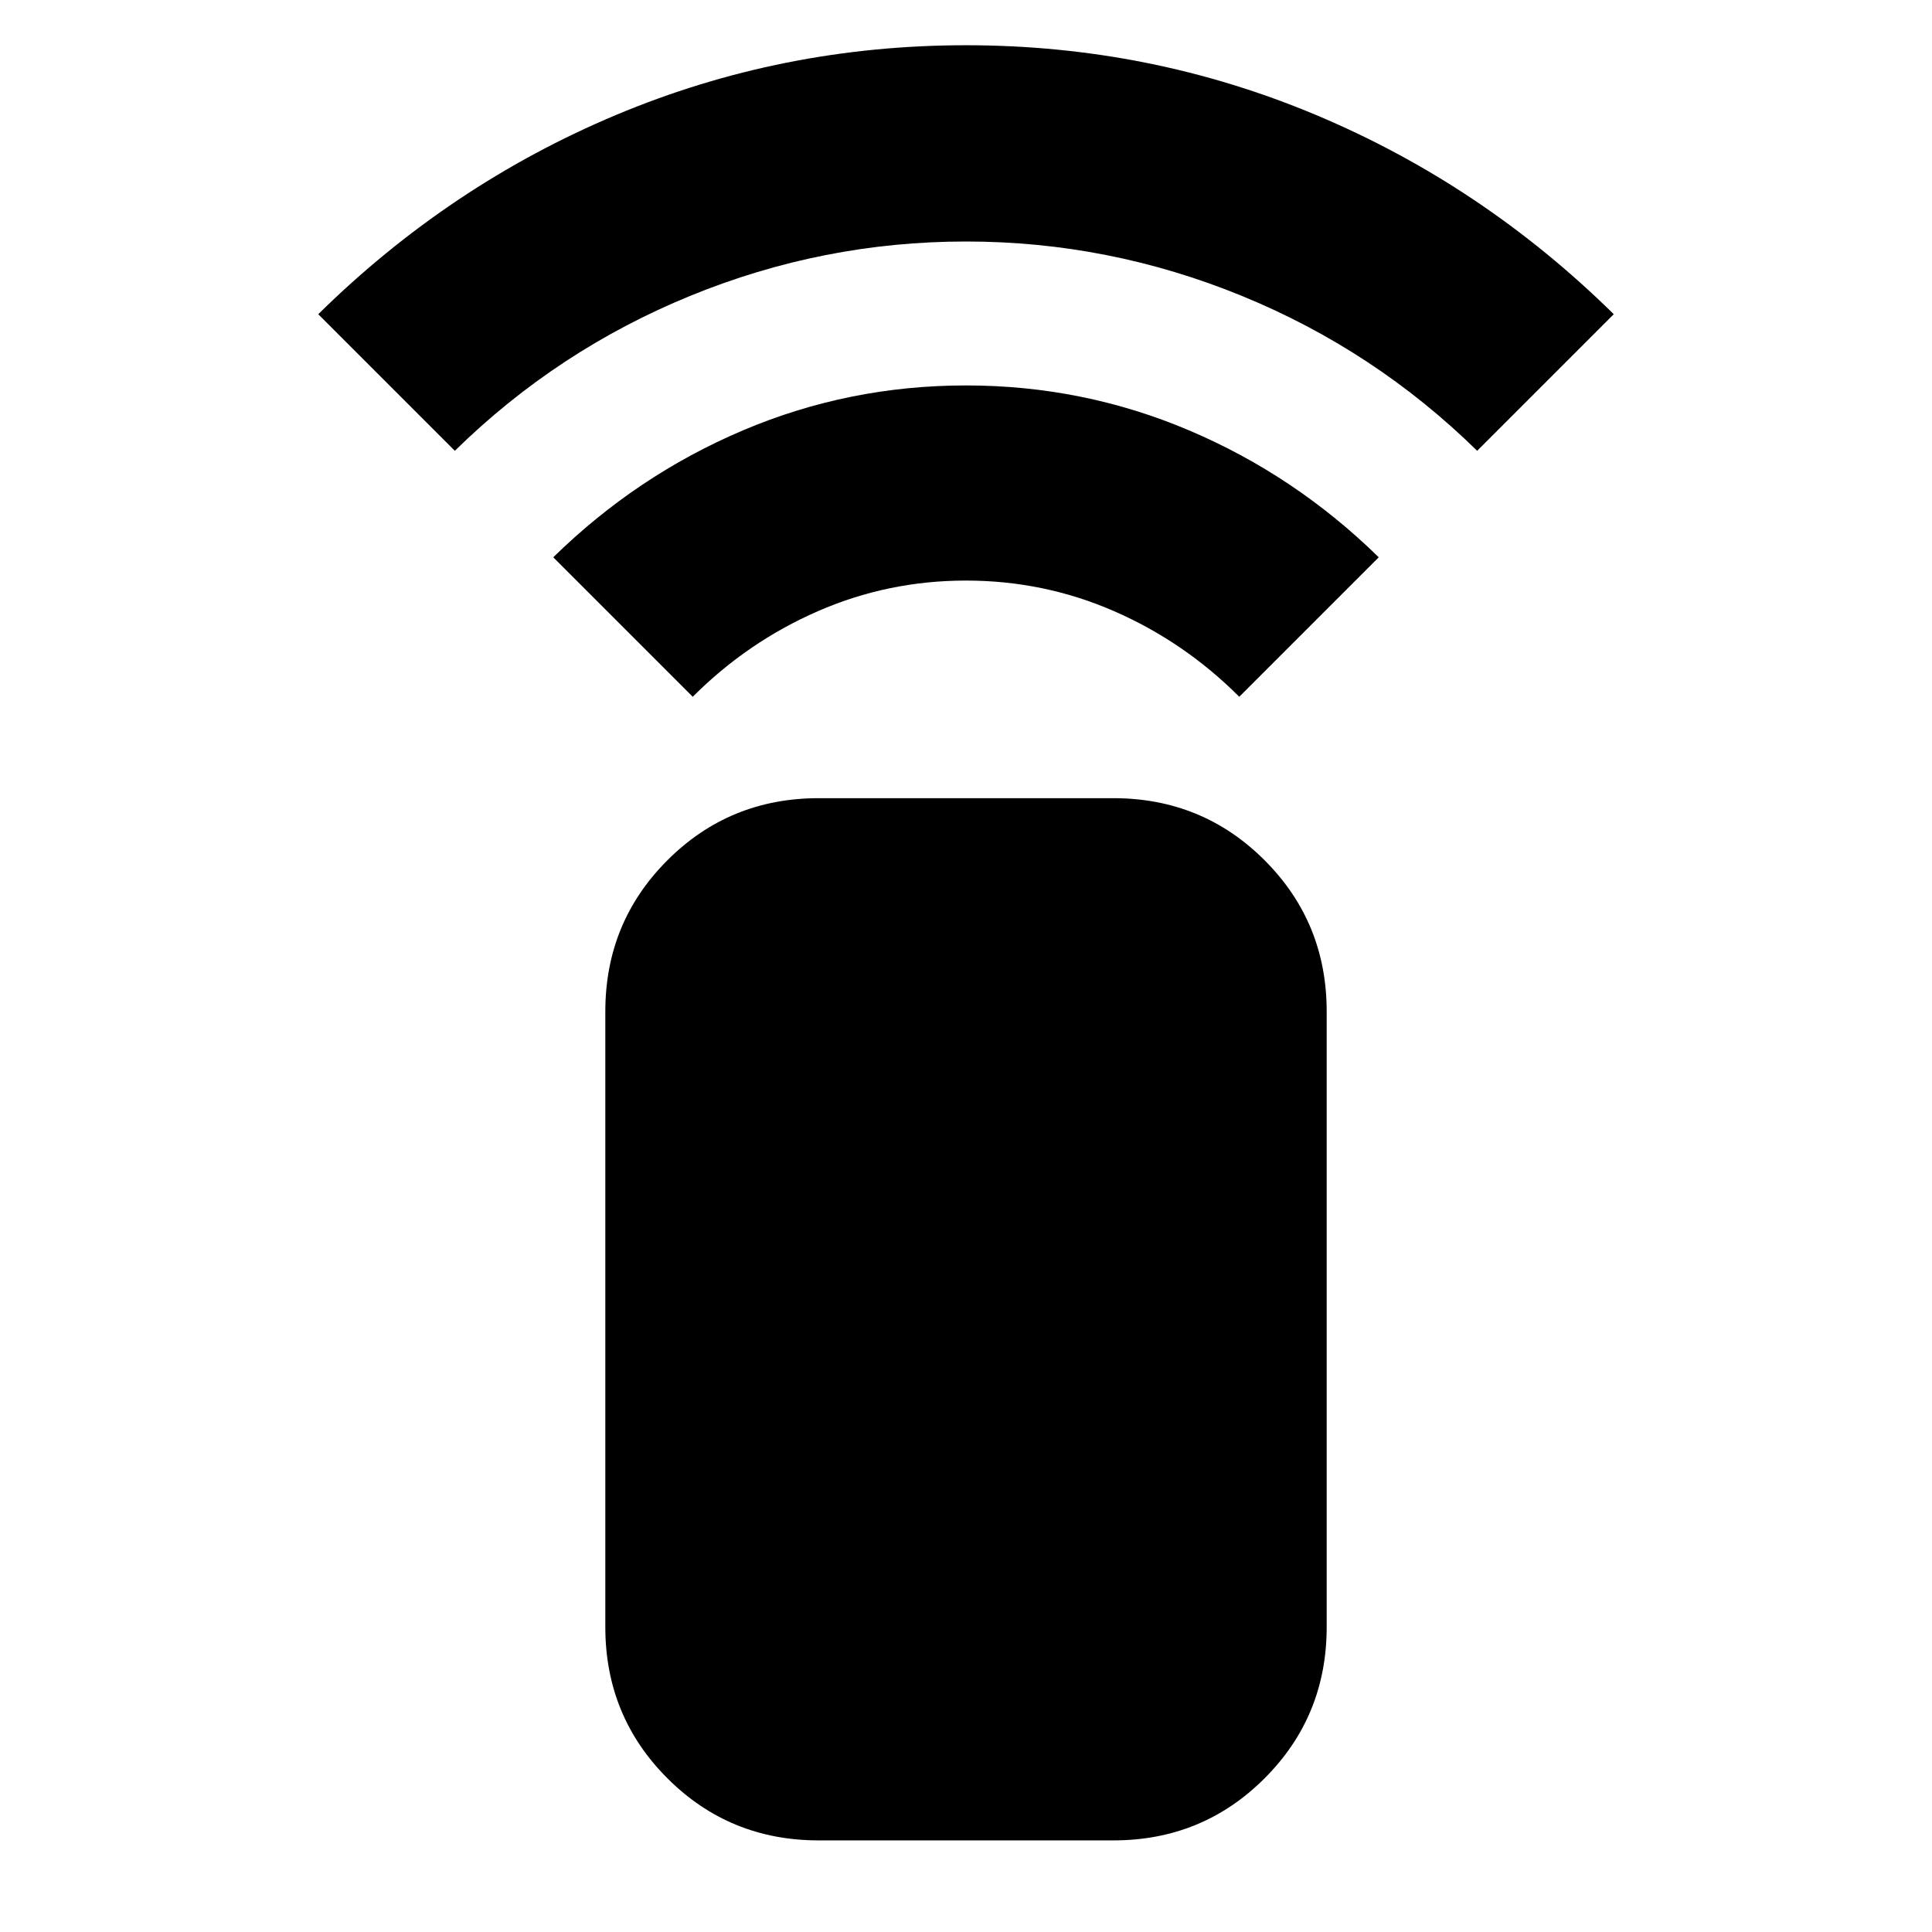<svg xmlns="http://www.w3.org/2000/svg" height="24" viewBox="0 -960 960 960" width="24"><path d="m344.22-613.78-69.31-69.31q41.57-40.69 94.2-63.04T480-768.48q58.26 0 110.89 22.35t94.2 63.04l-69.31 69.31q-27.3-27.31-62.17-42.52-34.87-15.22-73.61-15.22t-73.61 15.22q-34.87 15.21-62.17 42.52ZM226-736l-67.87-67.87q65.26-64.26 147.87-98.96 82.61-34.69 174-34.69t174 34.69q82.61 34.7 147.87 98.96L734-736q-51-50-117-77t-137-27q-71 0-137 27t-117 77ZM406.78-45.52q-44.3 0-75.15-30.85-30.85-30.85-30.85-75.15v-305.87q0-44.31 30.85-75.15 30.85-30.85 75.15-30.85h146.44q44.3 0 75.15 30.85 30.85 30.84 30.85 75.15v305.87q0 44.3-30.85 75.15-30.85 30.85-75.15 30.85H406.78Z"/></svg>